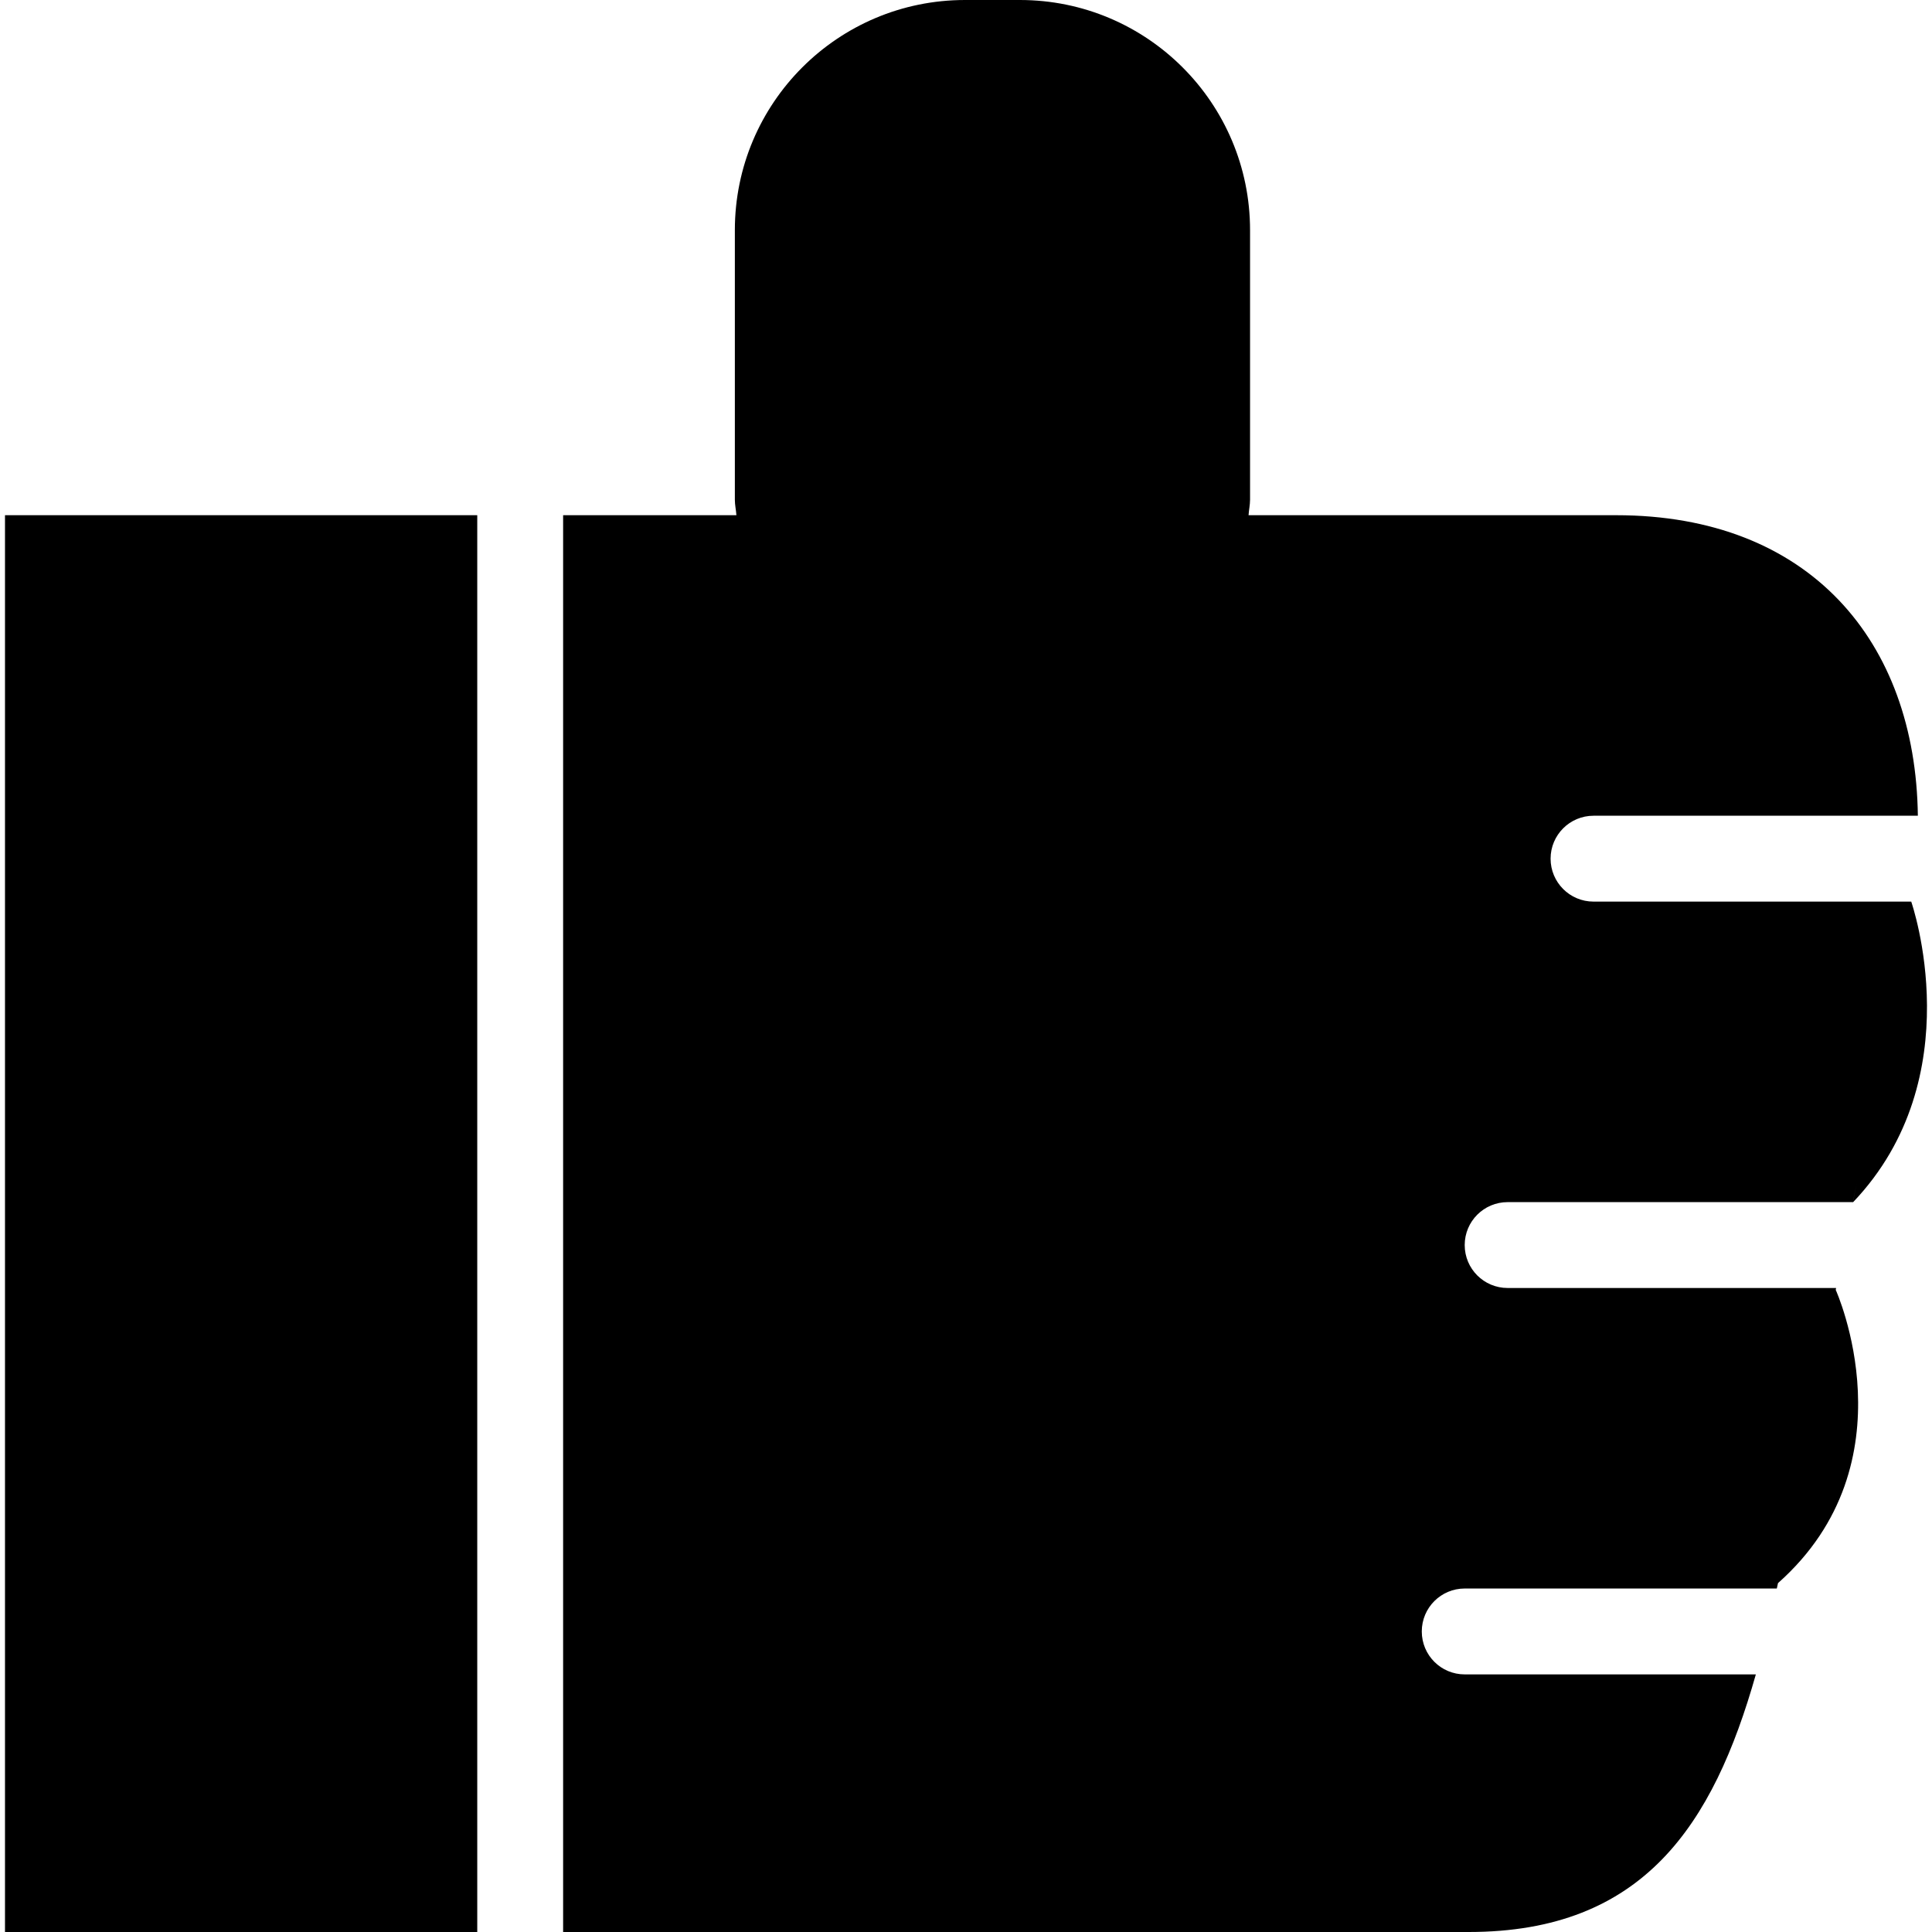 <?xml version="1.0" encoding="iso-8859-1"?>
<!-- Generator: Adobe Illustrator 16.0.0, SVG Export Plug-In . SVG Version: 6.00 Build 0)  -->
<!DOCTYPE svg PUBLIC "-//W3C//DTD SVG 1.1//EN" "http://www.w3.org/Graphics/SVG/1.1/DTD/svg11.dtd">
<svg version="1.1" id="Capa_1" xmlns="http://www.w3.org/2000/svg" xmlns:xlink="http://www.w3.org/1999/xlink" x="0px" y="0px"
	 width="241.894px" height="241.894px" viewBox="0 0 241.894 241.894" style="enable-background:new 0 0 241.894 241.894;"
	 xml:space="preserve">
<g>
	<g>
		<polygon points="0.625,64.505 0.625,241.894 38.252,241.894 59.754,241.894 59.754,64.505 38.252,64.505 		"/>
		<path d="M239.274,112.884l-0.052,0.302c0.021-0.103,0.031-0.199,0.042-0.302h-39.749c-2.971,0-5.375-2.41-5.375-5.375
			s2.404-5.375,5.375-5.375h40.608c-0.272-21.851-13.559-37.628-37.774-37.628h-46.025c0.041-0.656,0.188-1.273,0.188-1.94V28.816
			C156.511,12.901,143.609,0,127.693,0h-6.869c-15.917,0-28.817,12.901-28.817,28.816v33.749c0,0.667,0.149,1.284,0.194,1.94H70.505
			v177.389h113.387c21.864,0,30.604-13.407,35.947-32.253h-36.451c-2.971,0-5.375-2.405-5.375-5.376s2.404-5.376,5.375-5.376h39.076
			c0.053-0.226,0.106-0.449,0.148-0.676c17.022-15.093,7.232-36.709,7.232-36.709l-0.031,0.158l0.073-0.4h-41.123
			c-2.971,0-5.376-2.404-5.376-5.375s2.405-5.376,5.376-5.376h43.229l0.457-2.34l-0.452,2.34l-0.01,0.042
			c0.01-0.016,0.021-0.026,0.036-0.042c14.903-15.659,7.323-37.454,7.271-37.627l-0.011-0.016L239.274,112.884z"/>
	</g>
</g>
<g>
</g>
<g>
</g>
<g>
</g>
<g>
</g>
<g>
</g>
<g>
</g>
<g>
</g>
<g>
</g>
<g>
</g>
<g>
</g>
<g>
</g>
<g>
</g>
<g>
</g>
<g>
</g>
<g>
</g>
</svg>
